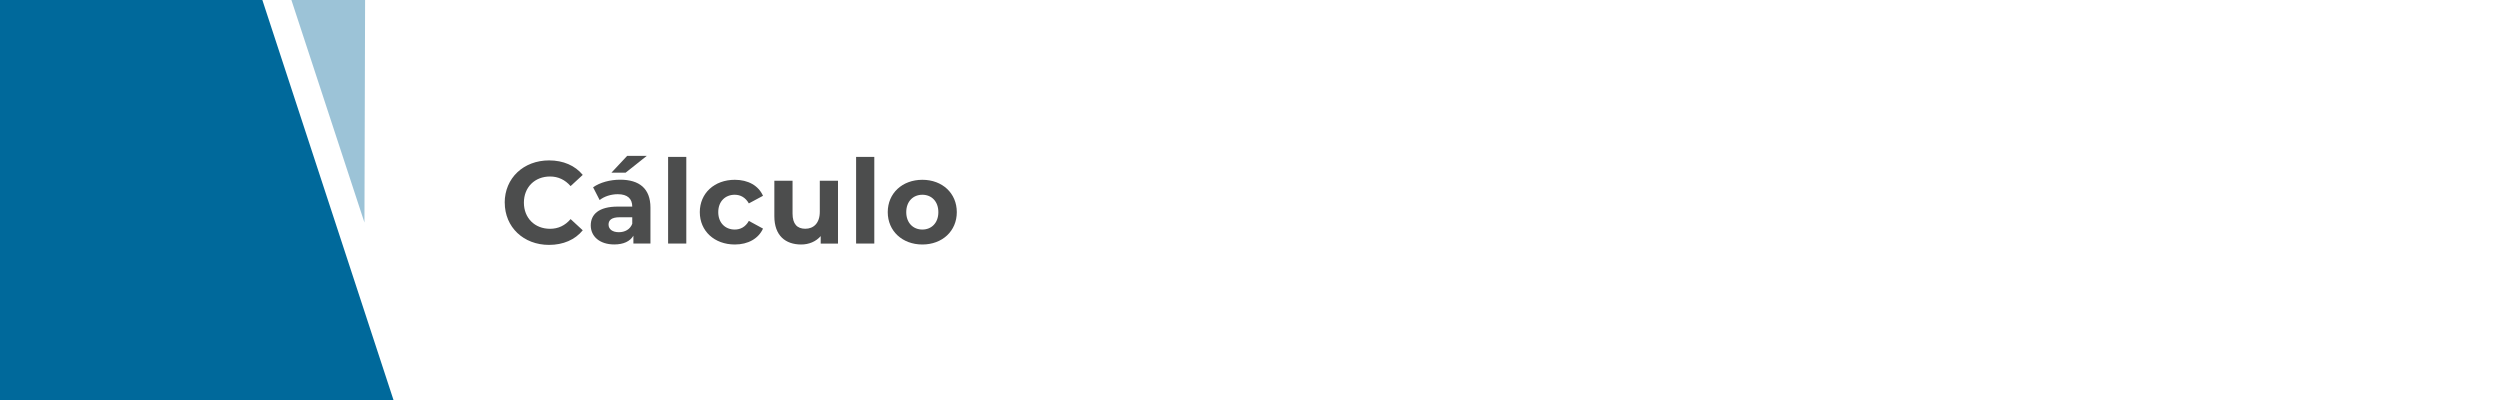 <?xml version="1.0" encoding="UTF-8"?>
<svg xmlns="http://www.w3.org/2000/svg" viewBox="0 0 500 80">
  <defs>
    <style>
      .cls-1 {
        fill: #fff;
      }

      .cls-2 {
        fill: #9cc3d7;
      }

      .cls-3 {
        fill: #00699b;
      }

      .cls-4 {
        fill: #4c4d4d;
      }
    </style>
  </defs>
  <g id="Fondo_blanco" data-name="Fondo blanco">
    <rect class="cls-1" y="0" width="500" height="80"/>
  </g>
  <g id="Formas">
    <g>
      <polygon id="Forma_2" data-name="Forma 2" class="cls-3" points="78.7 80 0 80 0 0 52.47 0 78.7 80"/>
      <polygon id="Forma_1" data-name="Forma 1" class="cls-2" points="72.89 44.51 73.02 0 58.28 0 72.89 44.51"/>
    </g>
  </g>
  <g id="Textos">
    <g>
      <path class="cls-4" d="m100.94,40.54c0-4.93,3.78-8.46,8.88-8.46,2.83,0,5.19,1.03,6.73,2.9l-2.43,2.24c-1.1-1.26-2.48-1.92-4.11-1.92-3.06,0-5.23,2.15-5.23,5.23s2.17,5.23,5.23,5.23c1.64,0,3.01-.65,4.11-1.94l2.43,2.24c-1.54,1.89-3.9,2.92-6.75,2.92-5.07,0-8.85-3.53-8.85-8.46Z"/>
      <path class="cls-4" d="m130.09,41.54v7.17h-3.41v-1.57c-.68,1.14-1.99,1.75-3.83,1.75-2.94,0-4.7-1.63-4.7-3.81s1.57-3.76,5.4-3.76h2.9c0-1.56-.93-2.48-2.9-2.48-1.33,0-2.71.44-3.62,1.17l-1.31-2.55c1.38-.98,3.41-1.52,5.42-1.52,3.83,0,6.05,1.78,6.05,5.58Zm-3.64,3.2v-1.29h-2.5c-1.71,0-2.24.63-2.24,1.47,0,.91.77,1.52,2.06,1.52,1.21,0,2.27-.56,2.69-1.71Zm-1.31-10.21h-2.85l3.15-3.36h3.92l-4.23,3.36Z"/>
      <path class="cls-4" d="m133.62,31.38h3.64v17.33h-3.64v-17.33Z"/>
      <path class="cls-4" d="m139.96,42.43c0-3.79,2.92-6.47,7.01-6.47,2.64,0,4.72,1.15,5.63,3.2l-2.83,1.52c-.68-1.19-1.68-1.73-2.83-1.73-1.85,0-3.29,1.29-3.29,3.48s1.45,3.48,3.29,3.48c1.15,0,2.15-.51,2.83-1.73l2.83,1.54c-.91,2.01-2.99,3.18-5.63,3.18-4.09,0-7.01-2.69-7.01-6.47Z"/>
      <path class="cls-4" d="m167.6,36.15v12.57h-3.46v-1.5c-.96,1.1-2.36,1.68-3.9,1.68-3.15,0-5.37-1.78-5.37-5.65v-7.1h3.64v6.56c0,2.1.93,3.04,2.55,3.04s2.9-1.08,2.9-3.39v-6.21h3.65Z"/>
      <path class="cls-4" d="m171.22,31.38h3.64v17.33h-3.64v-17.33Z"/>
      <path class="cls-4" d="m177.55,42.43c0-3.79,2.92-6.47,6.92-6.47s6.89,2.69,6.89,6.47-2.9,6.47-6.89,6.47-6.92-2.69-6.92-6.47Zm10.12,0c0-2.17-1.38-3.48-3.2-3.48s-3.22,1.31-3.22,3.48,1.4,3.48,3.22,3.48,3.2-1.31,3.2-3.48Z"/>
    </g>
  </g>
</svg>